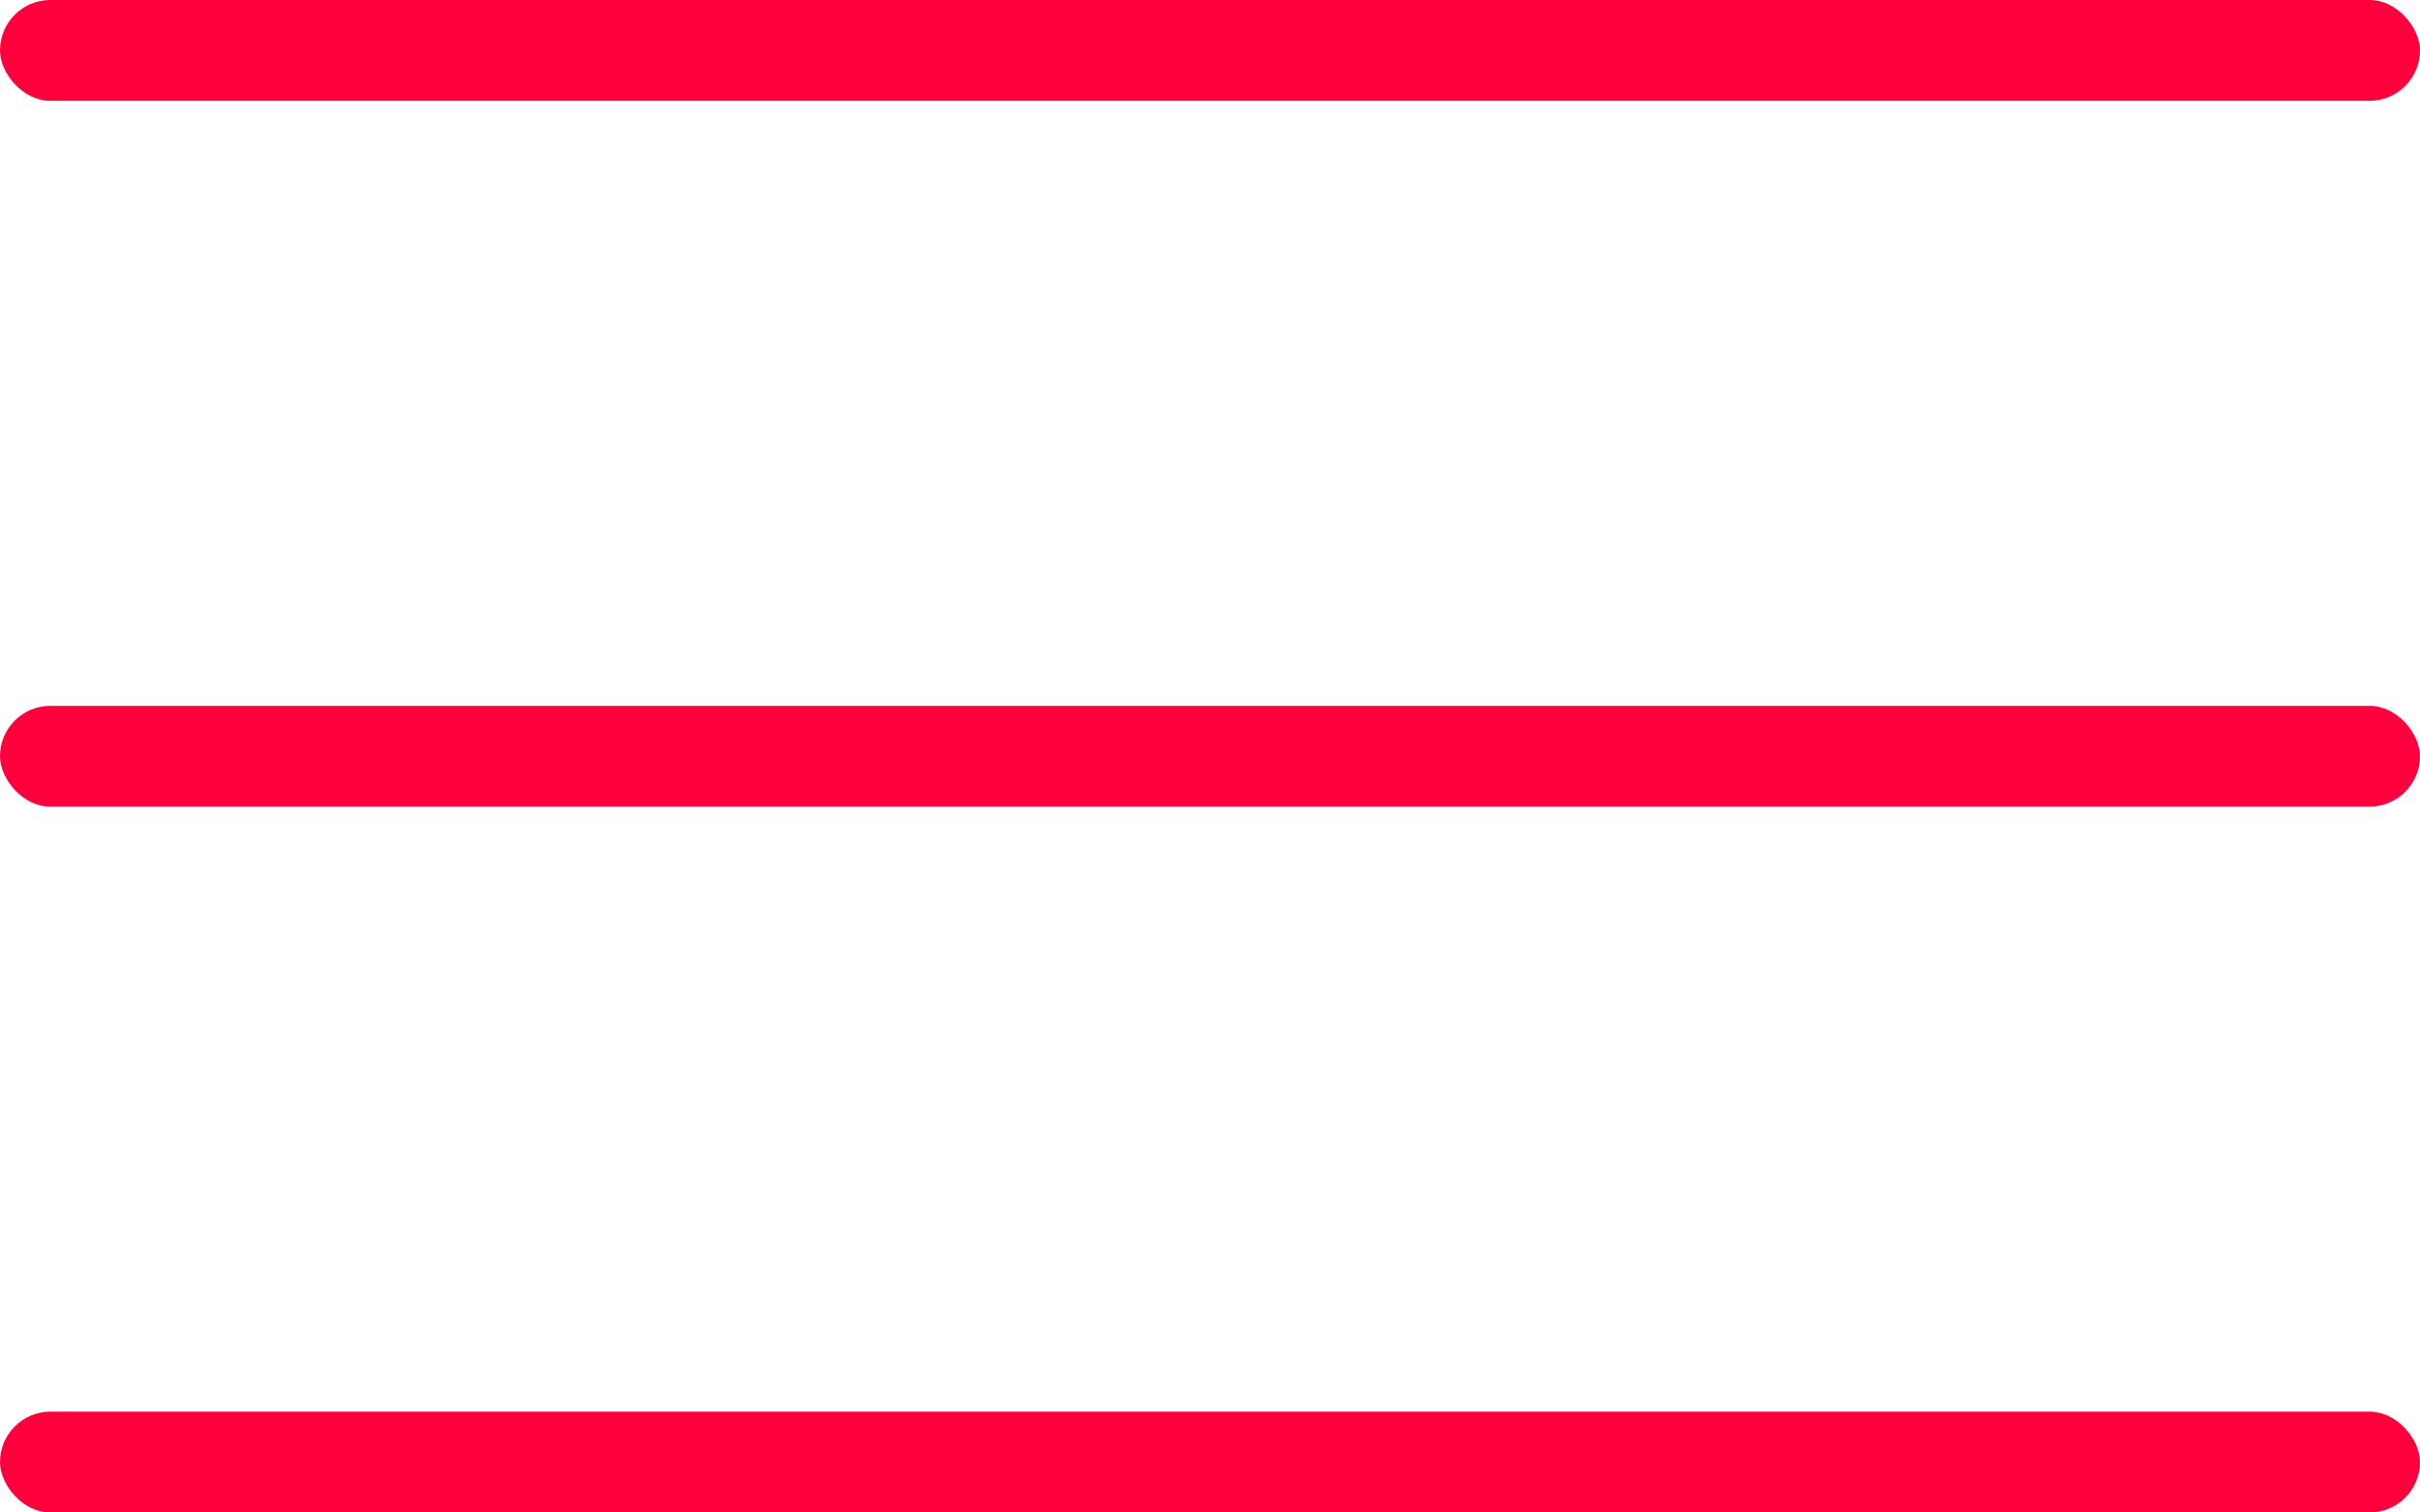 <svg width="48" height="30" viewBox="0 0 48 30" fill="none" xmlns="http://www.w3.org/2000/svg">
<rect y="14" width="48" height="2" rx="1" fill="#FF003D"/>
<rect width="48" height="2" rx="1" fill="#FF003D"/>
<rect y="28" width="48" height="2" rx="1" fill="#FF003D"/>
</svg>
